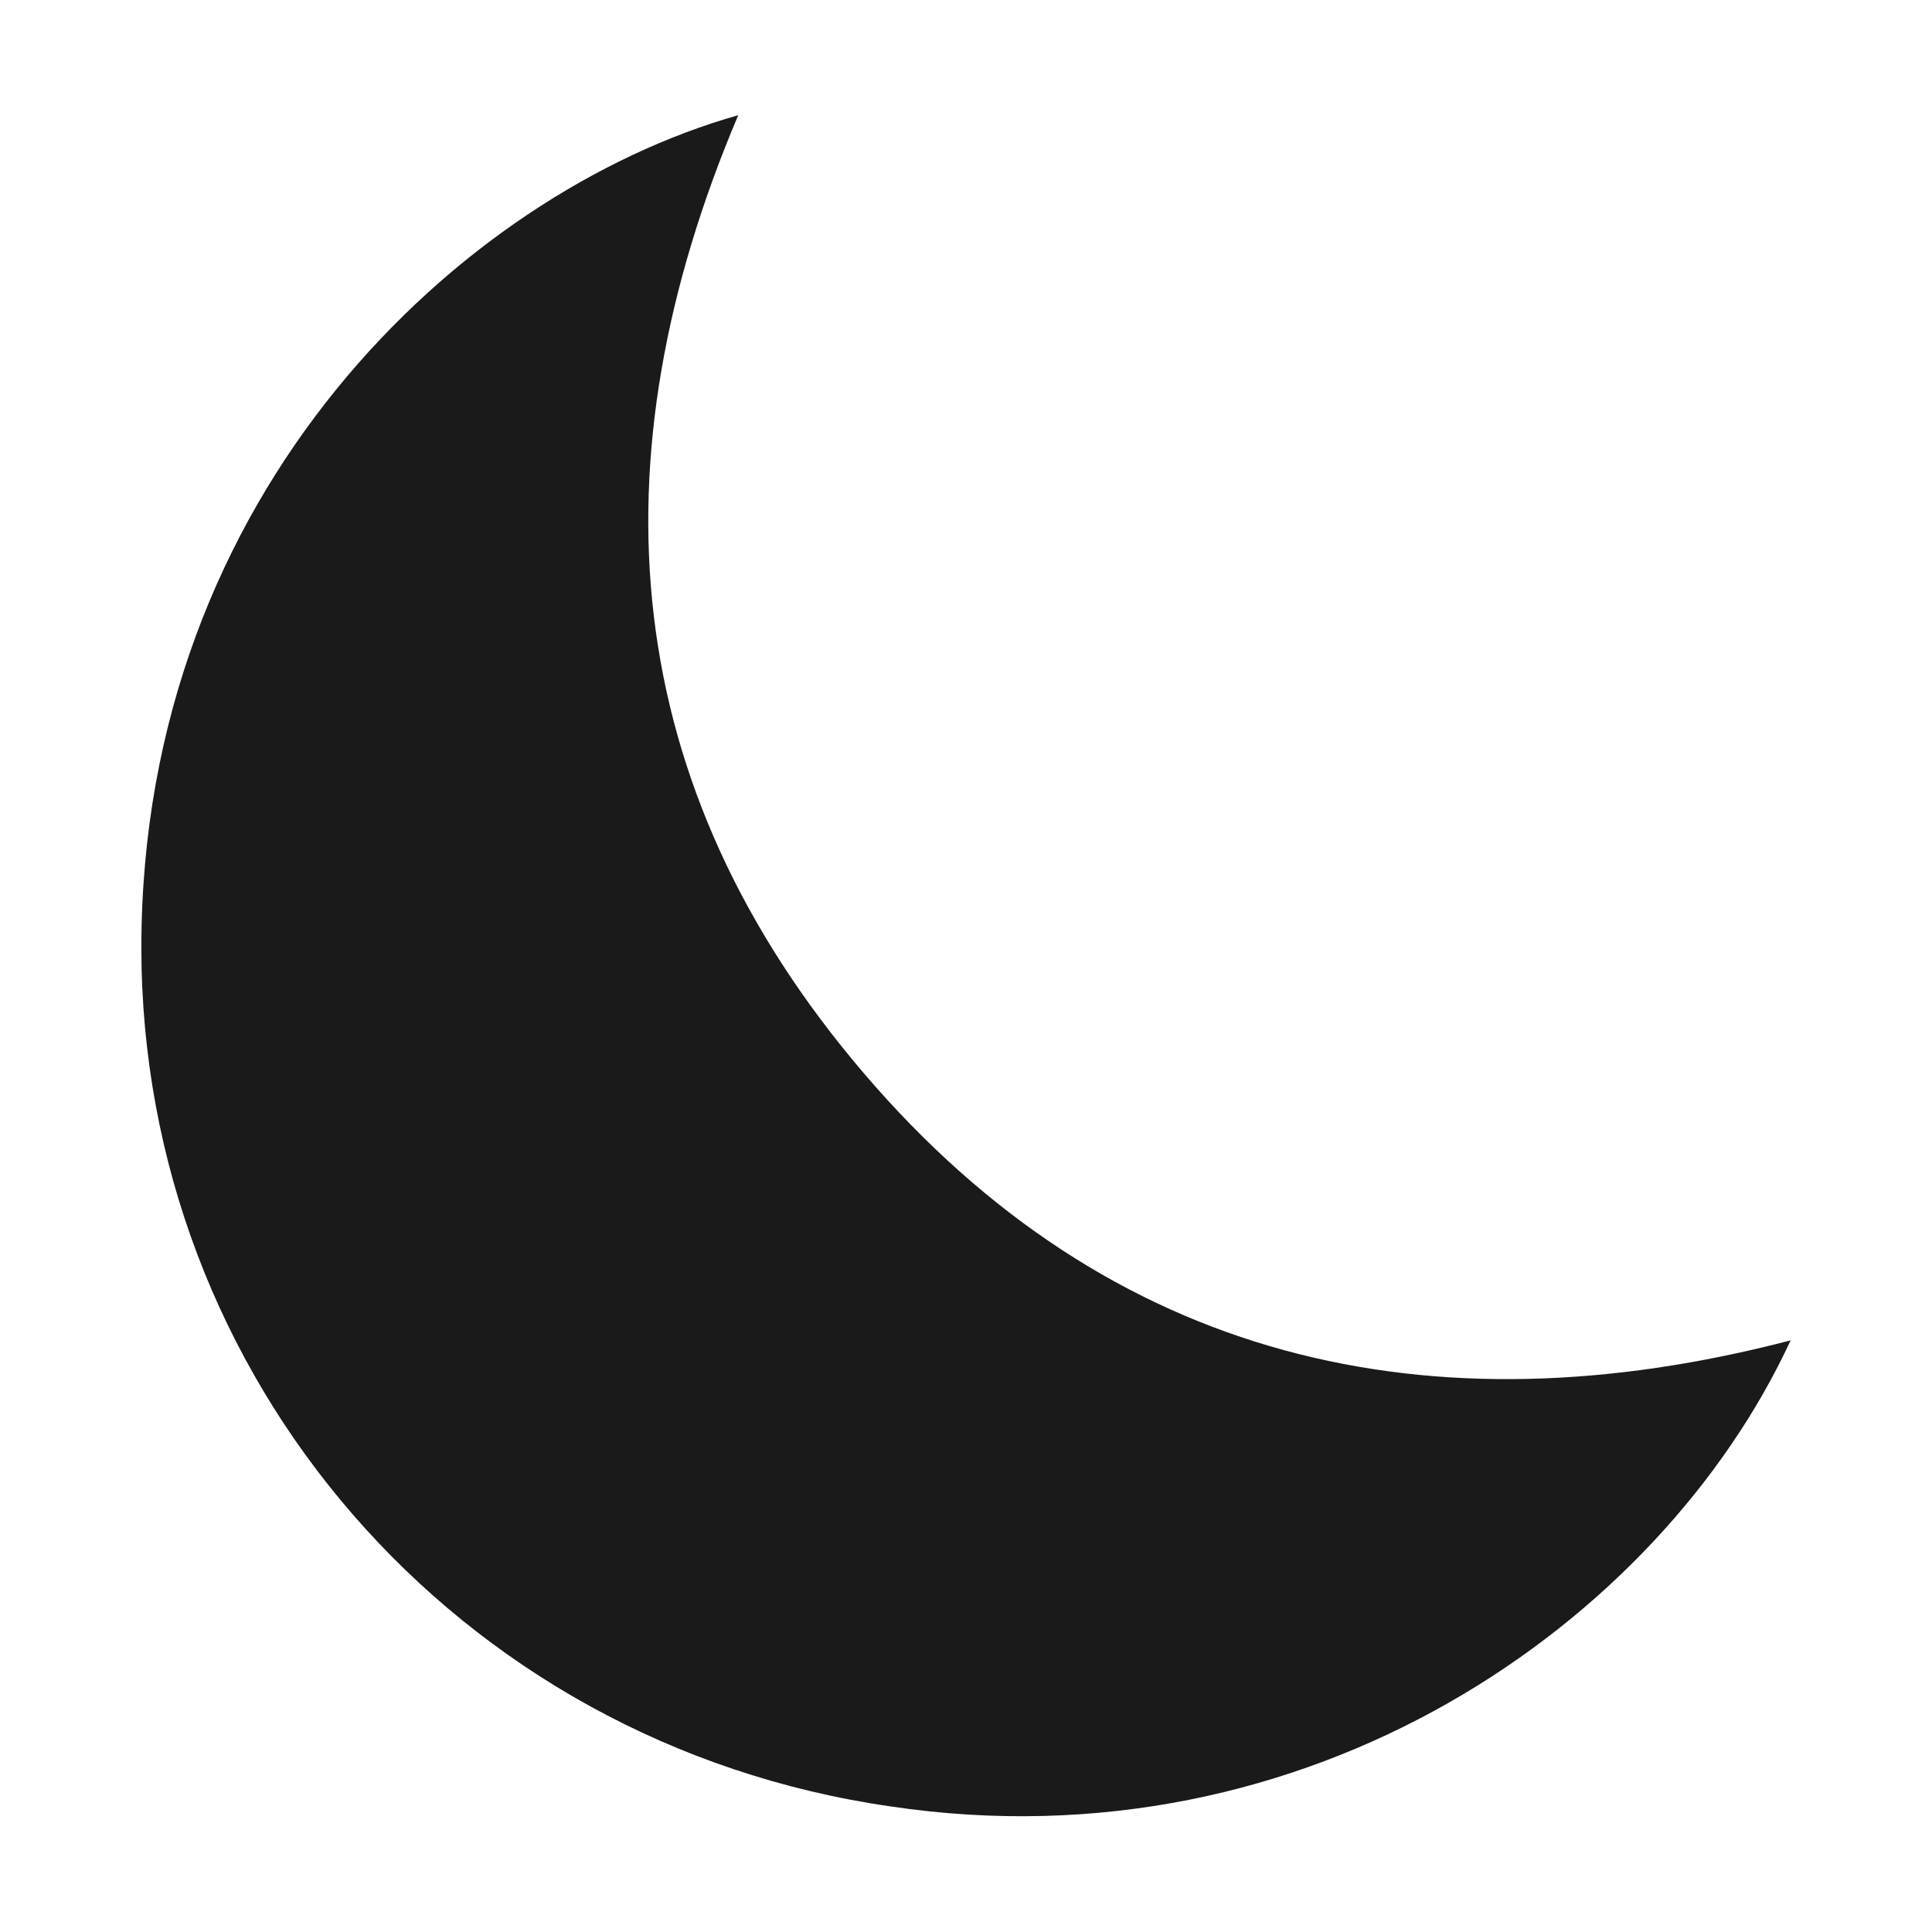 <?xml version="1.0" encoding="utf-8"?>
<!-- Generator: Adobe Illustrator 22.0.1, SVG Export Plug-In . SVG Version: 6.00 Build 0)  -->
<svg version="1.1"
	 id="svg2" xmlns:cc="http://creativecommons.org/ns#" xmlns:dc="http://purl.org/dc/elements/1.1/" xmlns:rdf="http://www.w3.org/1999/02/22-rdf-syntax-ns#" xmlns:svg="http://www.w3.org/2000/svg"
	 xmlns="http://www.w3.org/2000/svg" xmlns:xlink="http://www.w3.org/1999/xlink" x="0px" y="0px" viewBox="0 0 36.9 36.9"
	 style="enable-background:new 0 0 36.9 36.9;" xml:space="preserve">
<style type="text/css">
	.st0{fill:#1A1A1A;}
</style>
<g>
	<path class="st0" d="M14.1,2.2c-2.8,6.6-2.3,12.8,2.4,18.3c4.7,5.5,10.8,6.9,17.7,5.1C31.7,31,25,35.7,17,34.5
		C8.7,33.3,2.7,26.3,2.7,18.1C2.7,9.4,8.8,3.7,14.1,2.2z"/>
</g>
</svg>
